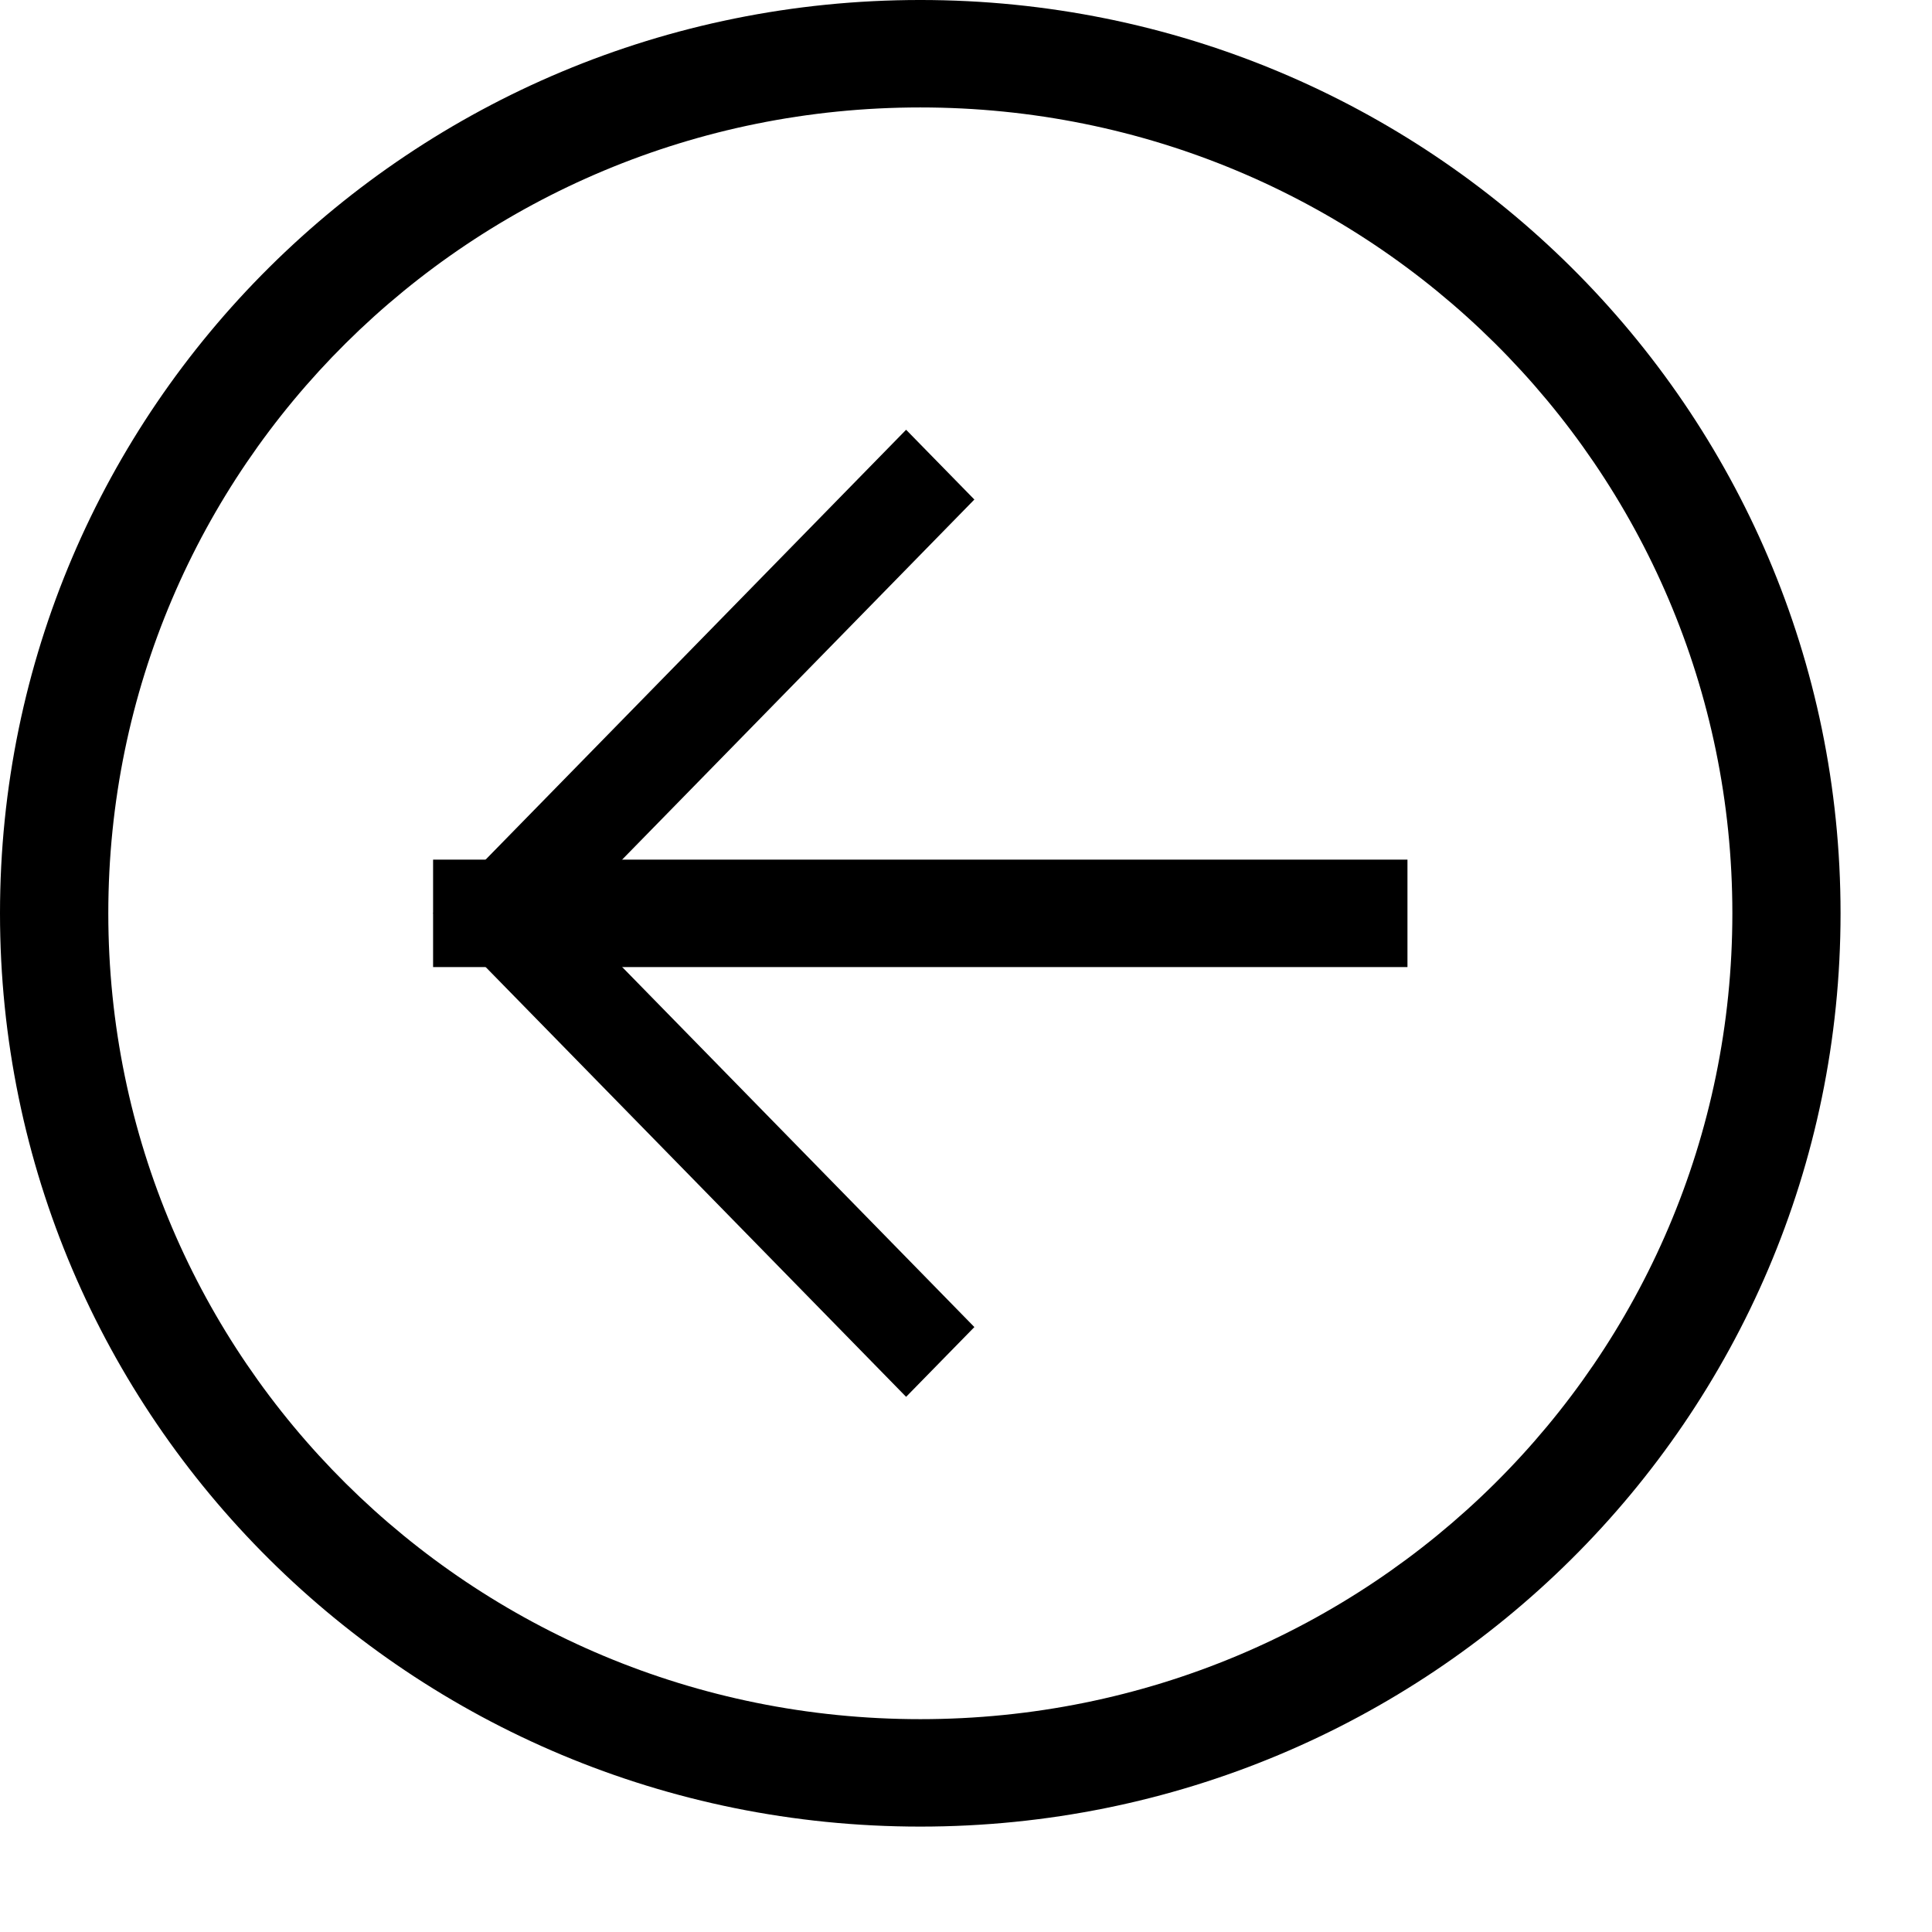 <svg width="18" height="18" viewBox="0 0 18 18" fill="none" xmlns="http://www.w3.org/2000/svg">
<path d="M8.574 -4.95911e-05C13.315 -4.95911e-05 17.148 3.804 17.148 8.509C17.148 13.214 13.315 17.018 8.574 17.018C3.833 17.018 0 13.214 0 8.509C0 3.804 3.833 -4.95911e-05 8.574 -4.95911e-05ZM8.574 16.017C12.76 16.017 16.14 12.664 16.14 8.509C16.14 4.355 12.76 1.001 8.574 1.001C4.388 1.001 1.009 4.355 1.009 8.509C1.009 12.664 4.388 16.017 8.574 16.017Z" fill="black"/>
<path d="M8.442 4.004L9.078 4.654L5.307 8.509L9.078 12.364L8.442 13.014L4.035 8.509L8.442 4.004Z" fill="black"/>
<path d="M13.113 9.01H4.035V8.009H13.113V9.01Z" fill="black"/>
</svg>
